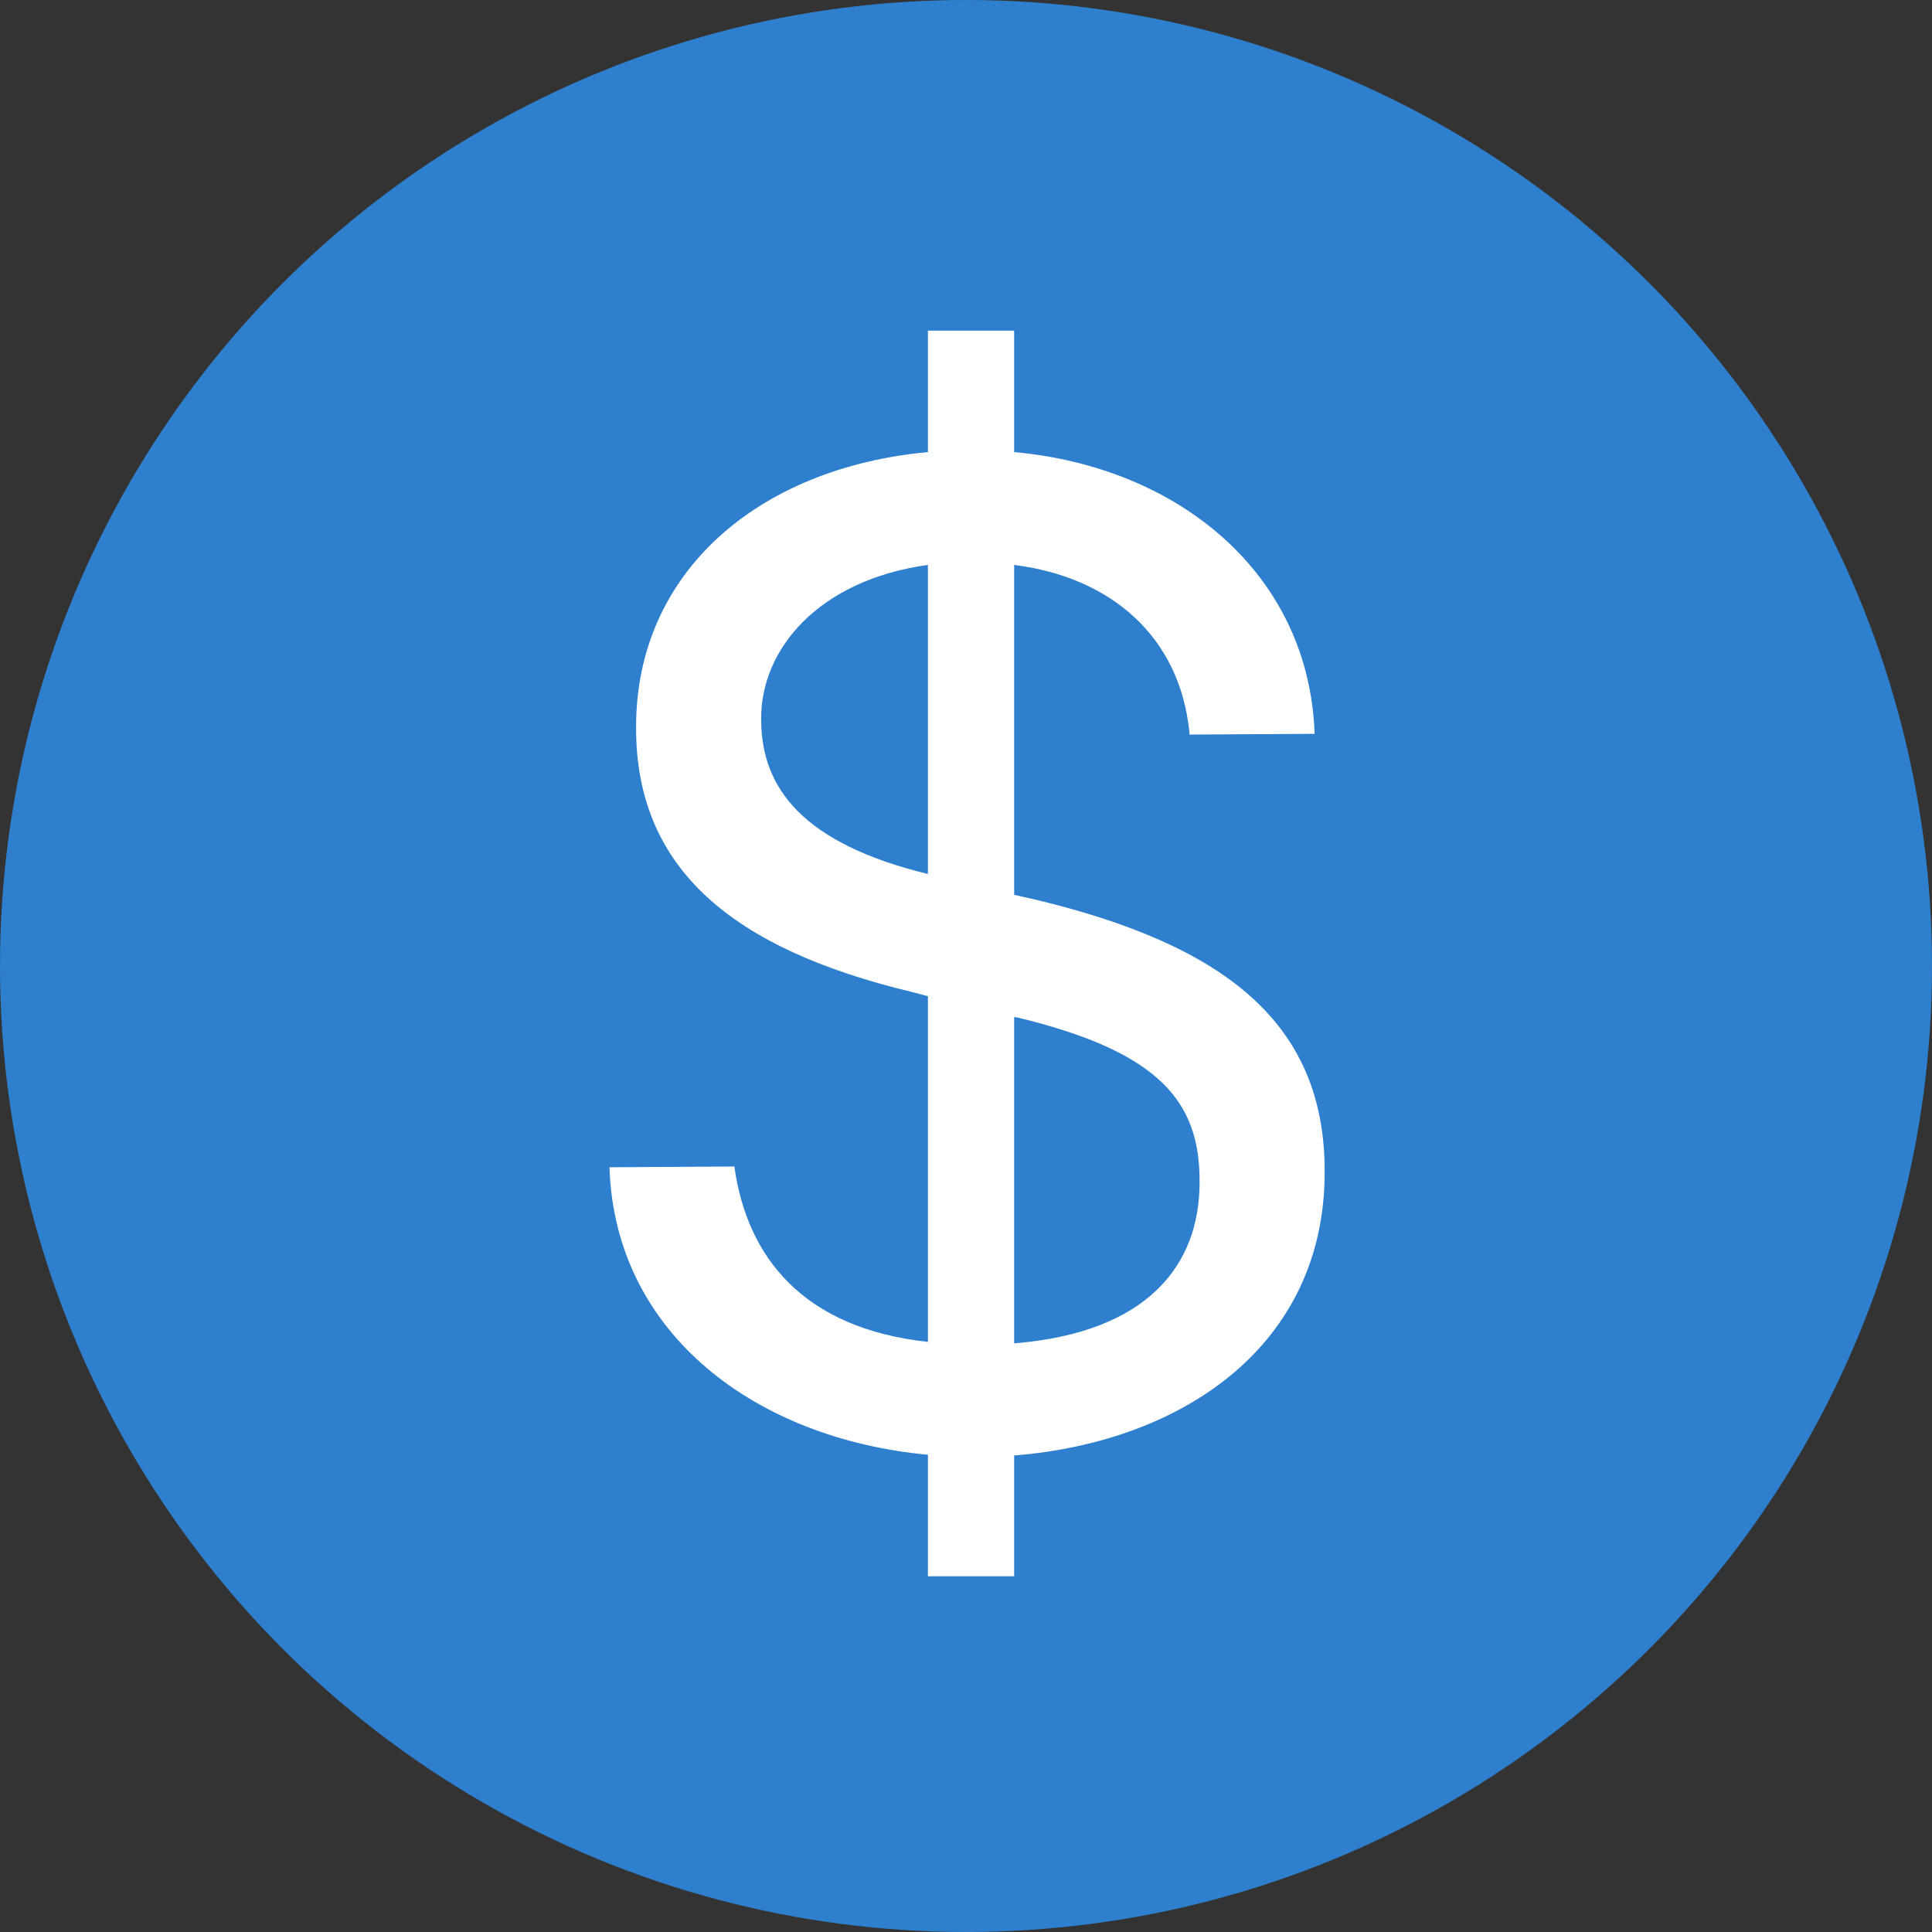 <svg width="42" height="42" viewBox="0 0 42 42" fill="none" xmlns="http://www.w3.org/2000/svg">
<rect x="0" y="0" width="42" height="42" fill="#333333" stroke="none"/>
<circle cx="21" cy="21" r="21" fill="#2E80CE"/>
<path d="M20.172 34.266H22.047V31.641C25.734 31.344 28.797 29.234 28.797 25.484V25.453C28.797 22.188 26.547 20.531 22.531 19.562L22.047 19.453V12.281C24.156 12.547 25.656 13.844 25.859 15.938V15.969L28.578 15.953V15.938C28.453 12.5 25.656 10.156 22.047 9.828V7.188H20.172V9.828C16.469 10.172 13.828 12.453 13.828 15.797V15.828C13.828 18.891 15.922 20.625 19.812 21.562L20.172 21.656V29.172C17.453 28.875 16.25 27.328 15.969 25.391V25.359L13.25 25.375V25.391C13.375 29.016 16.453 31.281 20.172 31.625V34.266ZM16.547 15.641V15.609C16.547 14.109 17.797 12.609 20.172 12.281V19C17.484 18.344 16.547 17.156 16.547 15.641ZM22.141 22.125C25.234 22.875 26.078 23.969 26.078 25.672V25.703C26.078 27.5 24.953 28.969 22.047 29.203V22.109L22.141 22.125Z" fill="white"/>
</svg>

